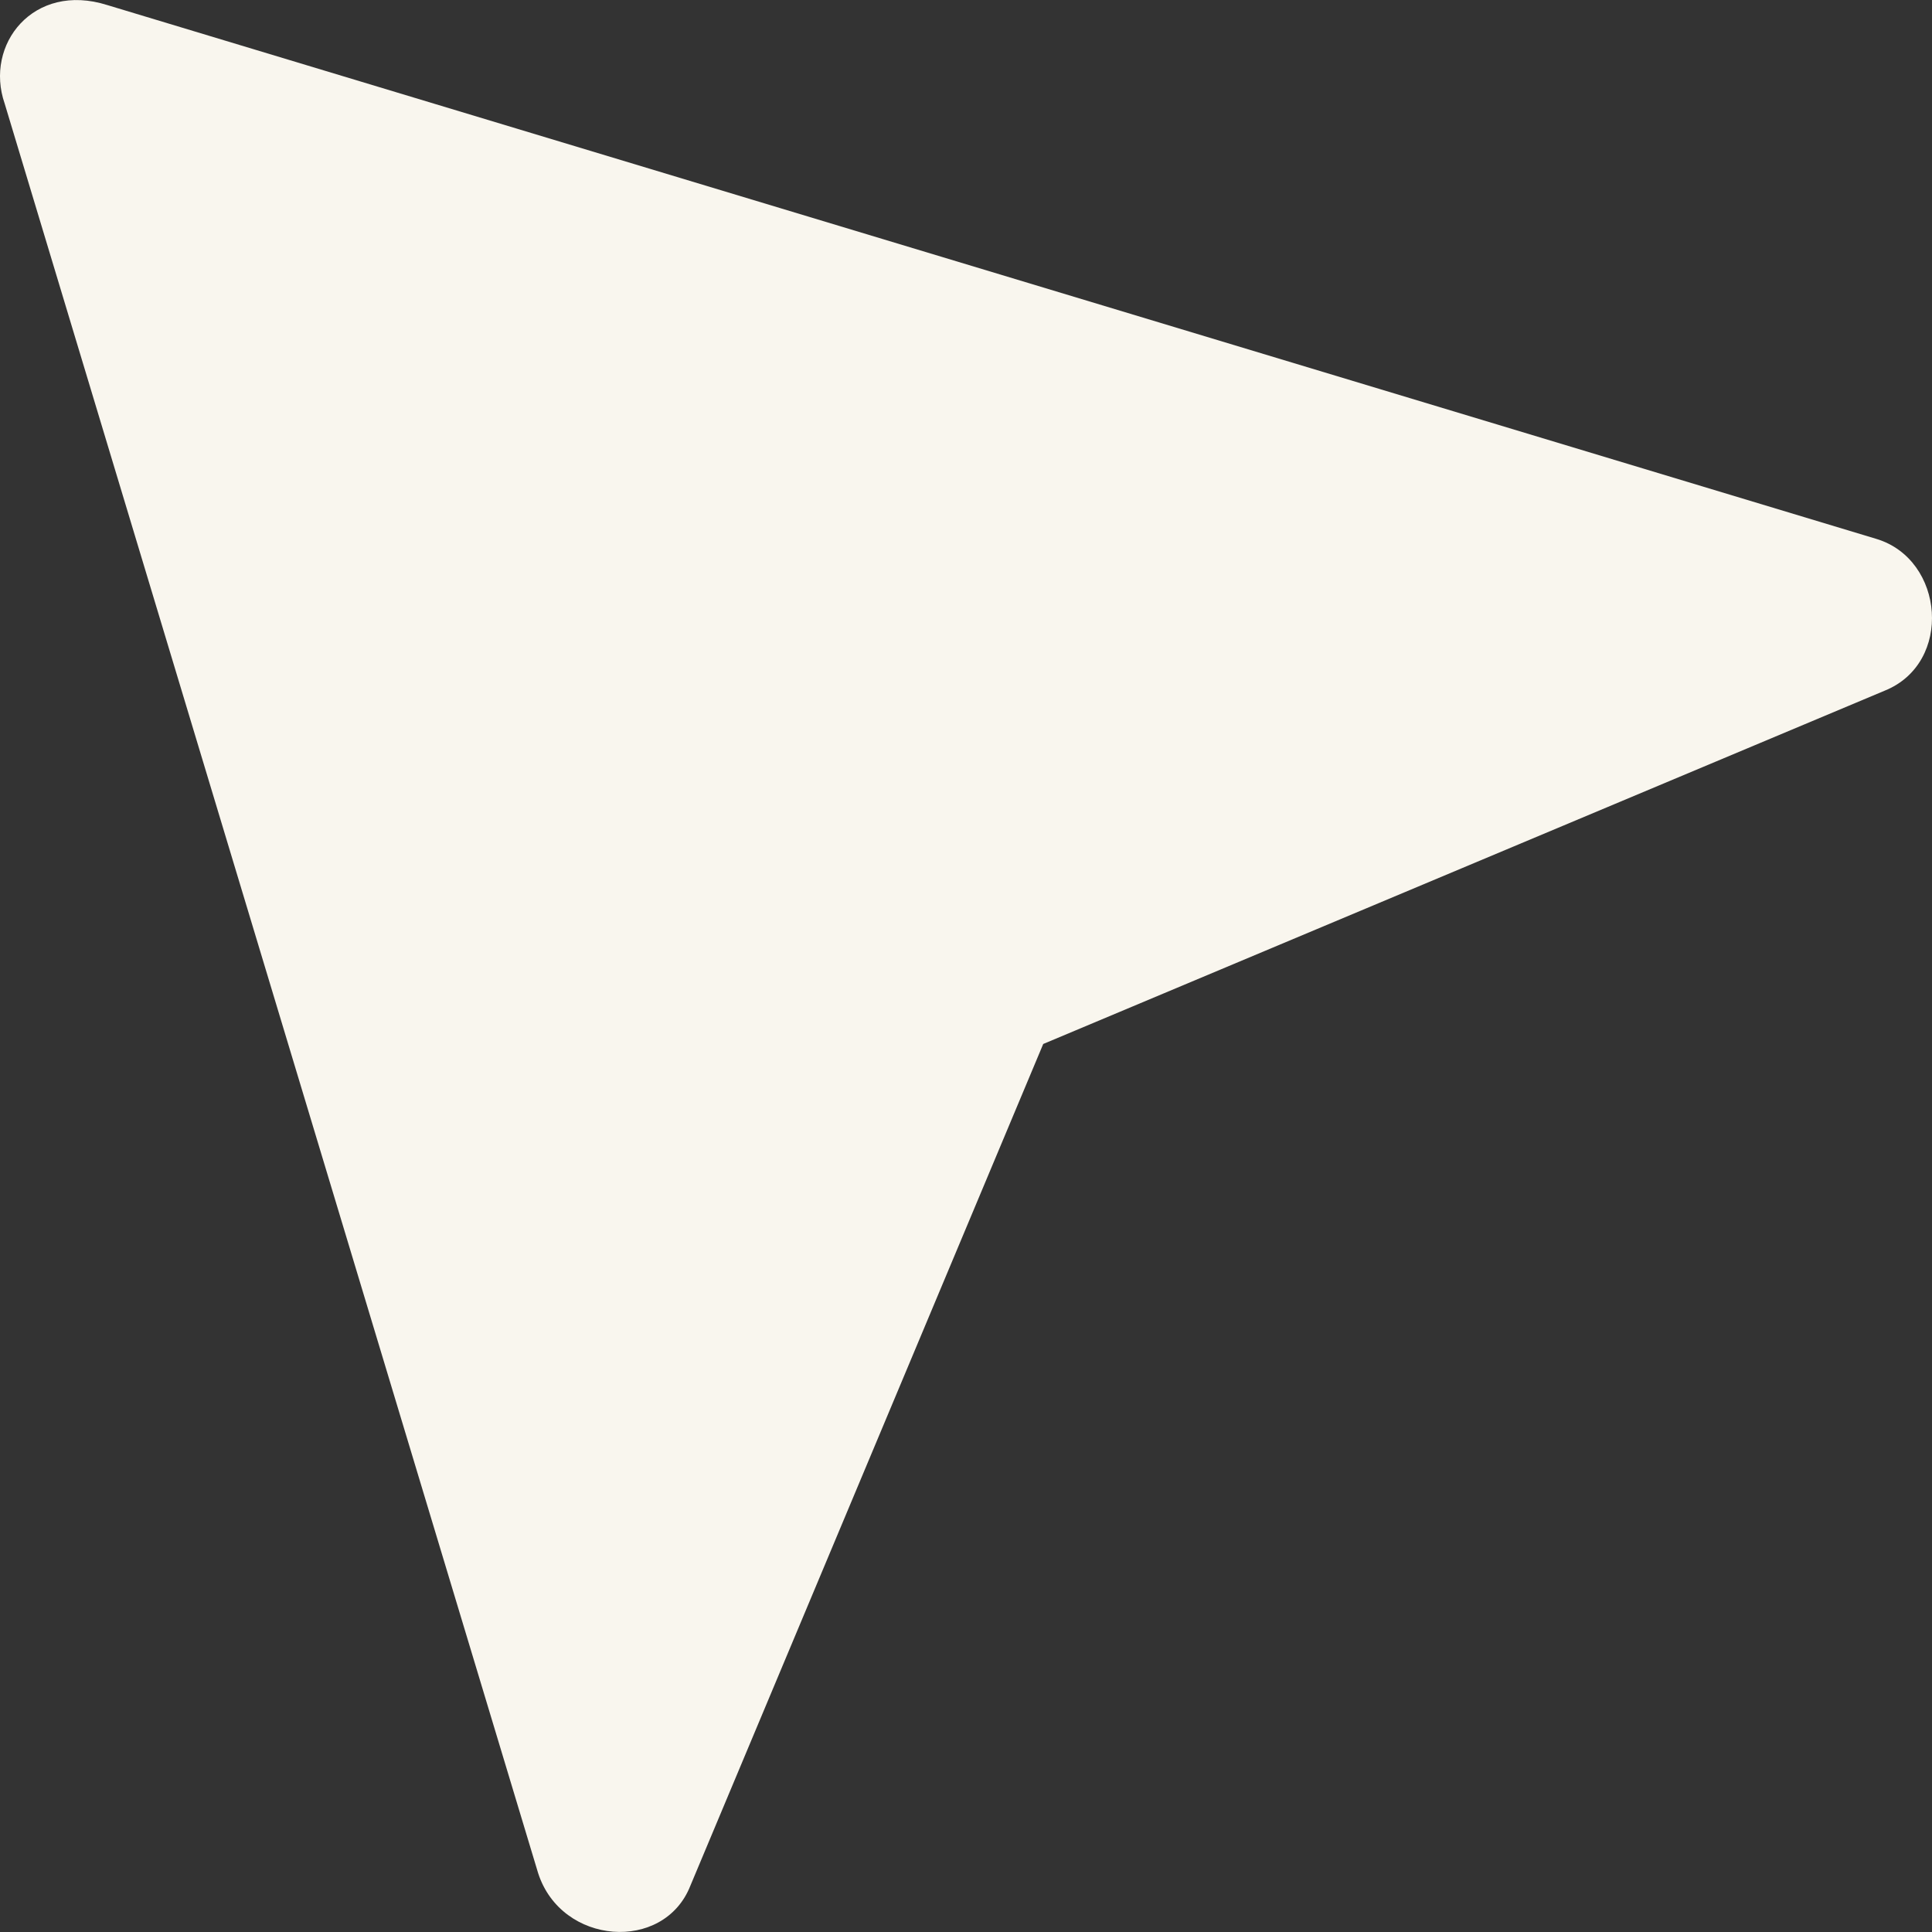 <?xml version="1.0" encoding="utf-8"?>
<svg x="0px" y="0px"
	 viewBox="0 0 489.997 489.997" style="enable-background:new 0 0 489.997 489.997;" xmlns="http://www.w3.org/2000/svg">
  <rect x="0" y="0" width="489.997" height="489.997" fill="#333333" stroke="none"/>
  <g>
    <path fill="#F9F6EE" d="M 136.485 475.076 L 1.185 26.276 C -4.015 11.276 8.485 -4.624 27.185 1.276 L 475.885 136.676 C 493.185 141.876 495.385 168.176 477.985 175.176 L 264.585 264.776 L 175.085 478.276 C 168.385 495.276 142.385 493.376 136.485 475.076 Z"/>
  </g>
</svg>